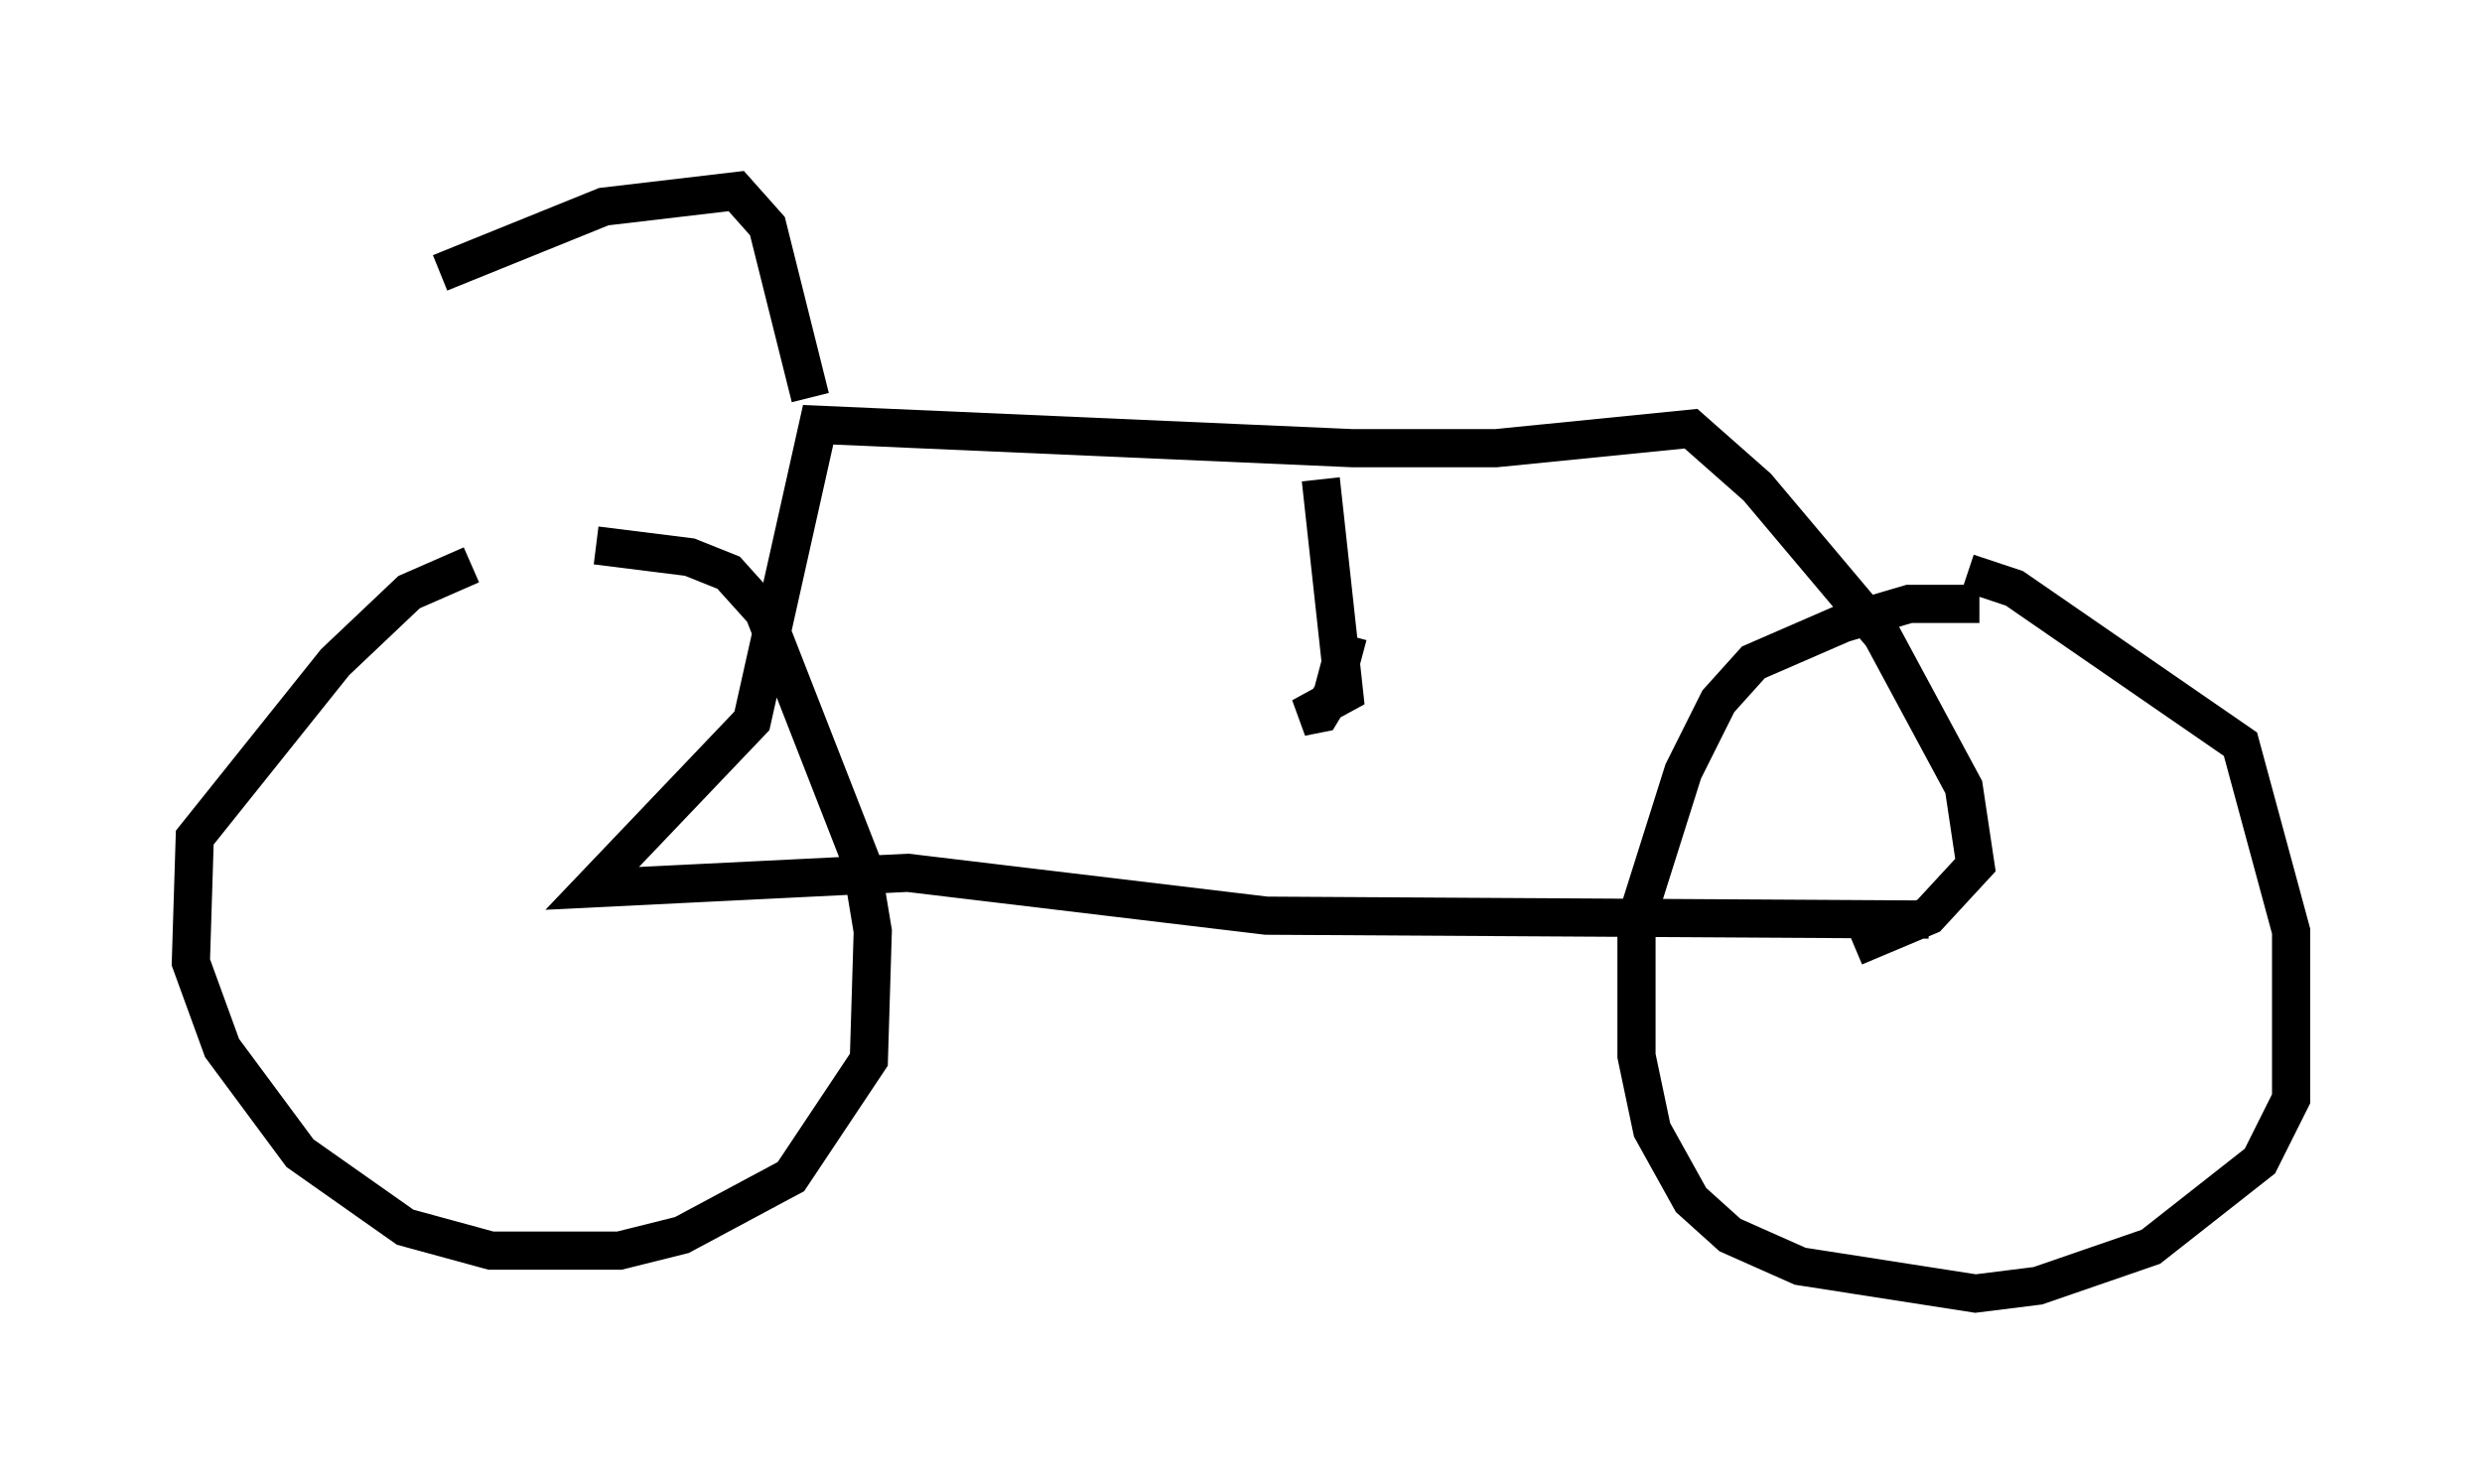 <?xml version="1.0" encoding="utf-8" ?>
<svg baseProfile="full" height="38.89" version="1.1" width="65.024" xmlns="http://www.w3.org/2000/svg" xmlns:ev="http://www.w3.org/2001/xml-events" xmlns:xlink="http://www.w3.org/1999/xlink"><defs /><rect fill="white" height="38.89" width="65.024" x="0" y="0" /><path d="M15.821, 14.392 m-3.471, 0.408 l-1.633, 0.715 -1.94, 1.838 l-3.675, 4.594 -0.102, 3.267 l0.817, 2.246 2.042, 2.756 l2.756, 1.94 2.246, 0.613 l3.369, 0.0 1.633, -0.408 l2.858, -1.531 2.042, -3.063 l0.102, -3.369 -0.306, -1.838 l-2.552, -6.533 -0.919, -1.021 l-1.021, -0.408 -2.45, -0.306 m36.24, 1.531 l-1.838, 0.0 -1.735, 0.51 l-2.348, 1.021 -0.919, 1.021 l-0.919, 1.838 -1.225, 3.879 l0.0, 3.573 0.408, 1.94 l1.021, 1.838 1.021, 0.919 l1.838, 0.817 4.594, 0.715 l1.633, -0.204 2.96, -1.021 l2.858, -2.246 0.817, -1.633 l0.0, -4.39 -1.327, -4.9 l-5.921, -4.083 -1.225, -0.408 m-1.021, 9.086 l-17.354, -0.102 -9.392, -1.123 l-8.269, 0.408 4.185, -4.39 l1.735, -7.758 13.986, 0.613 l3.777, 0.0 5.104, -0.51 l1.735, 1.531 3.267, 3.879 l2.144, 3.981 0.306, 2.042 l-1.225, 1.327 -1.94, 0.817 m-13.986, -12.25 l0.613, 5.615 -1.123, 0.613 l0.51, -0.102 0.306, -0.51 l0.408, -1.531 m-14.088, -6.227 l-1.123, -4.492 -0.817, -0.919 l-3.471, 0.408 -4.288, 1.735 " fill="none" stroke="black" stroke-width="1" /></svg>
